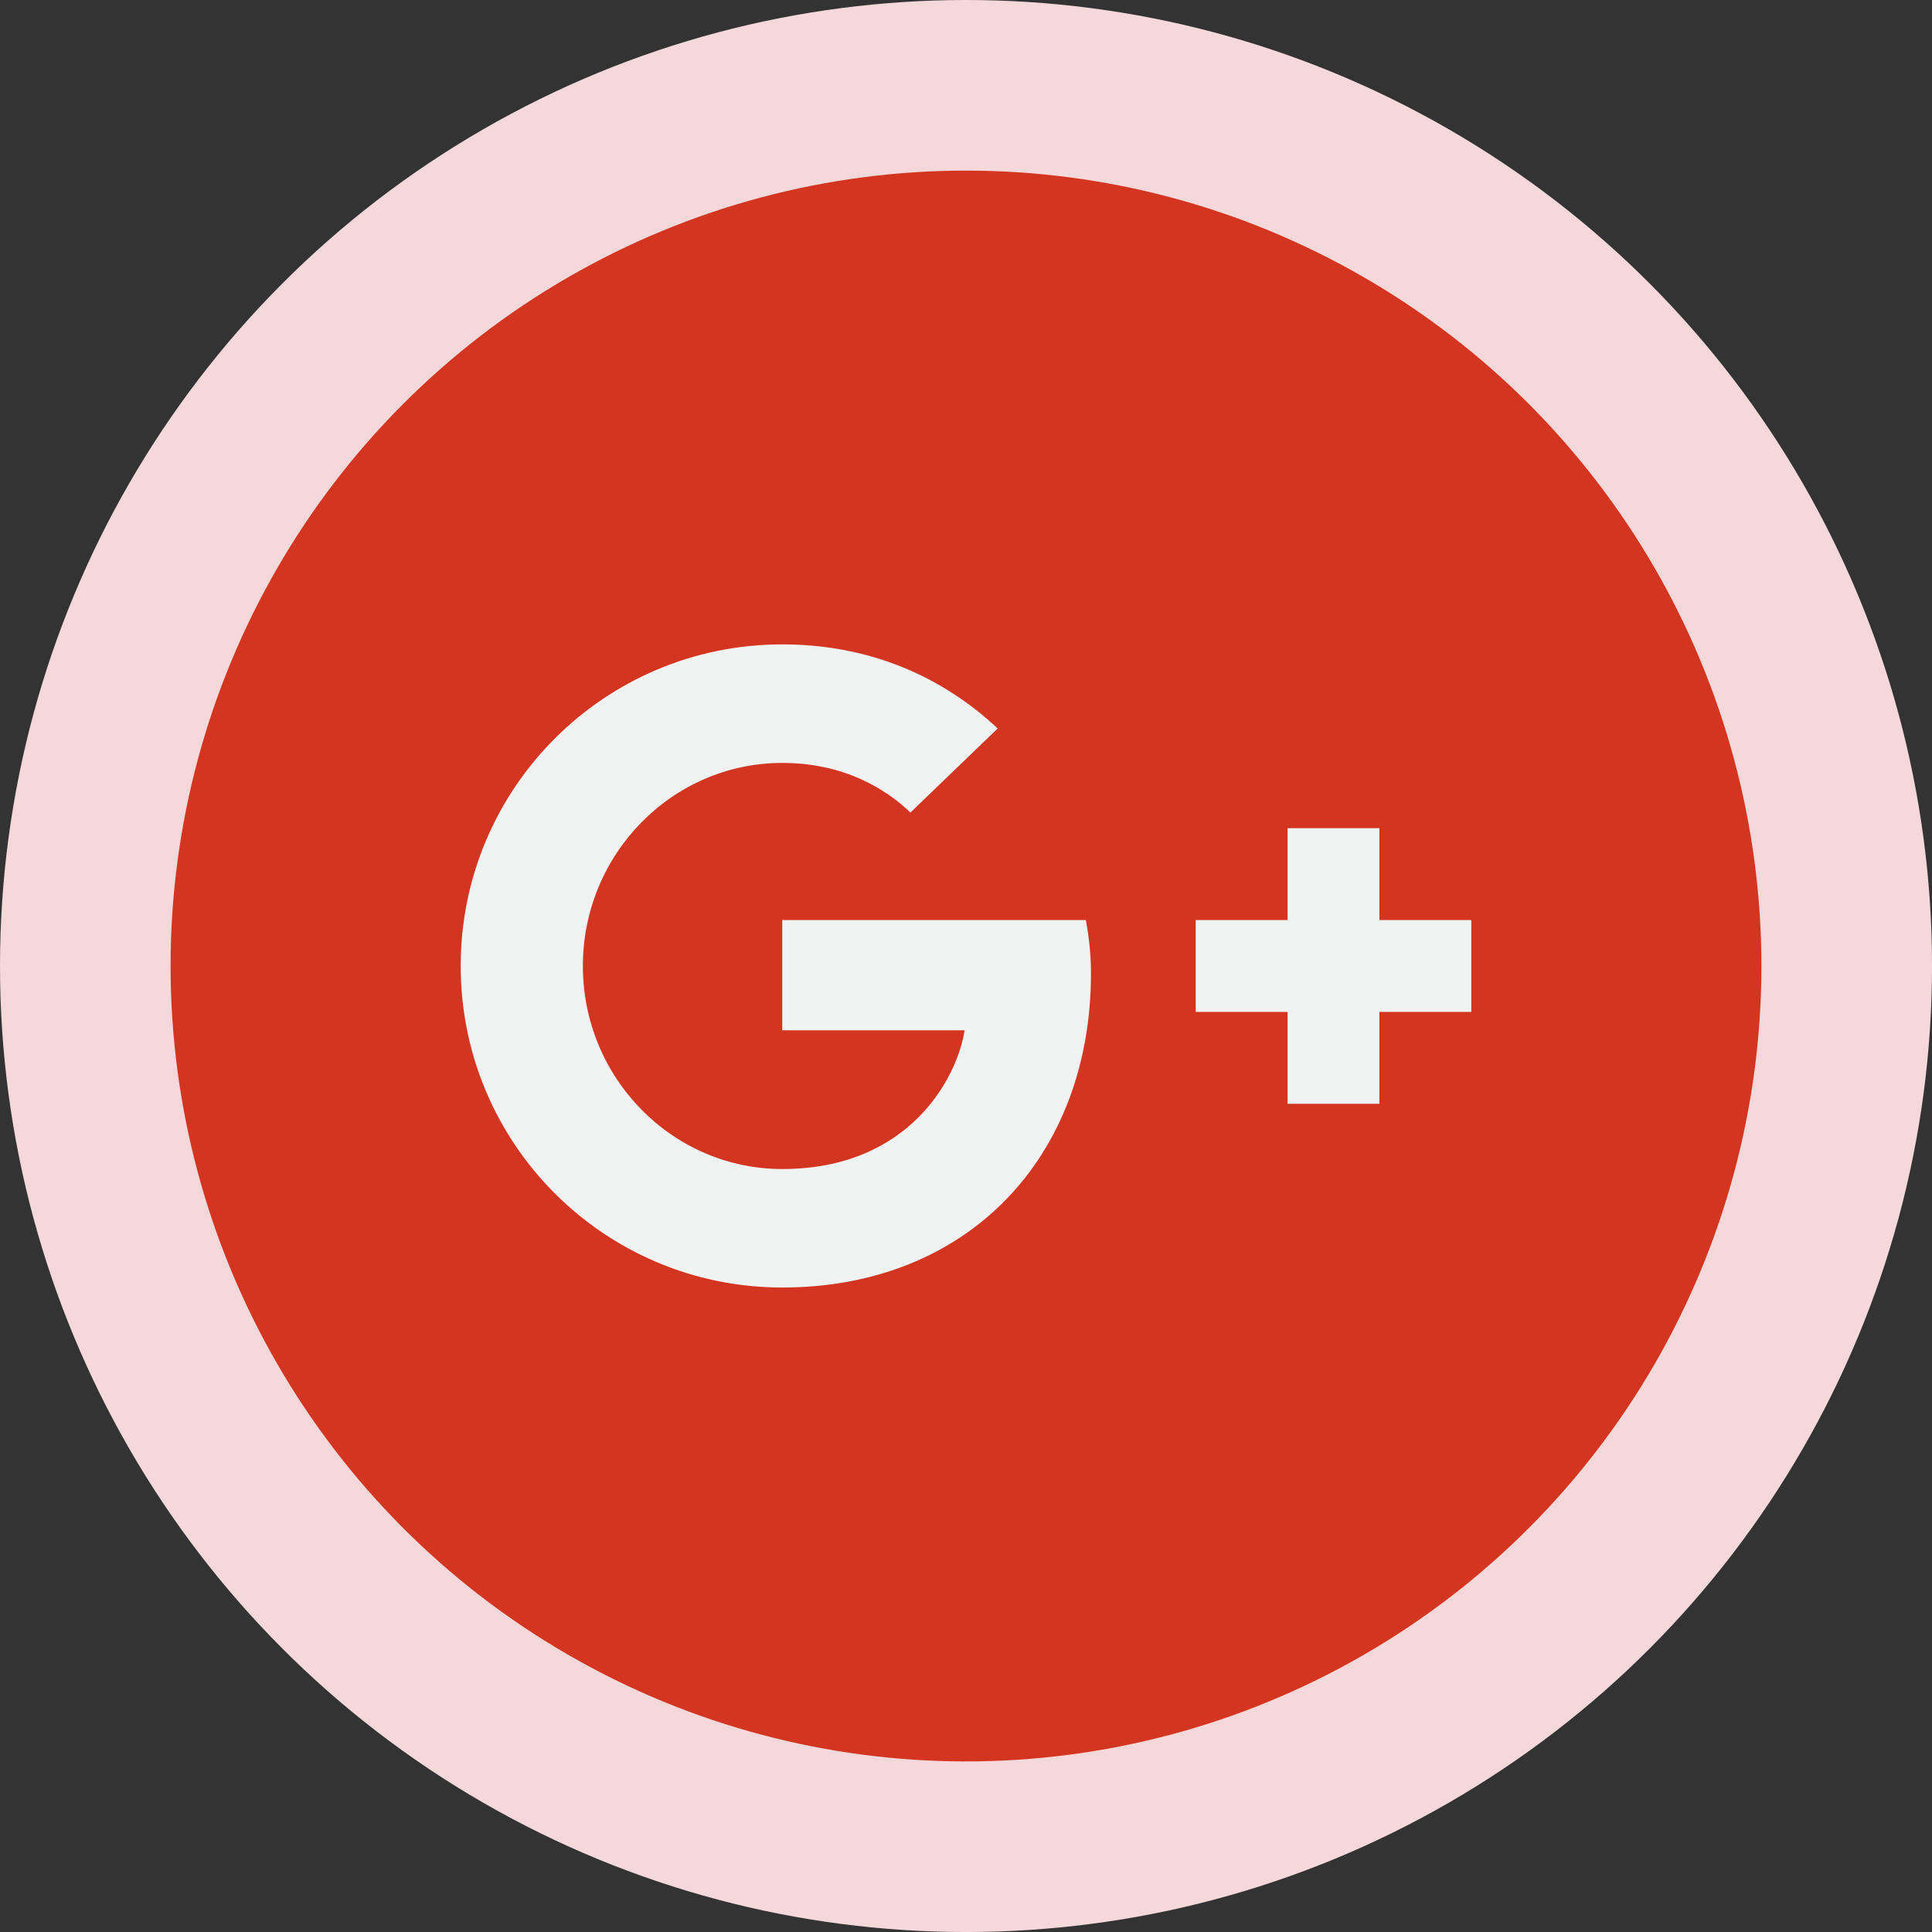 <?xml version="1.0" encoding="utf-8"?>
<!-- Generator: Adobe Illustrator 16.0.0, SVG Export Plug-In . SVG Version: 6.00 Build 0)  -->
<!DOCTYPE svg PUBLIC "-//W3C//DTD SVG 1.0//EN" "http://www.w3.org/TR/2001/REC-SVG-20010904/DTD/svg10.dtd">
<svg version="1.0" xmlns="http://www.w3.org/2000/svg" xmlns:xlink="http://www.w3.org/1999/xlink" x="0px" y="0px"
	 width="83.689px" height="83.689px" viewBox="0 0 83.689 83.689" enable-background="new 0 0 83.689 83.689" xml:space="preserve">
<rect x="0" y="0" width="83.689" height="83.689" fill="#333333" stroke="none"/>
<g id="background">
</g>
<g id="objects">
	<g>
		<circle fill="#F5D8D9" cx="41.845" cy="41.845" r="41.845"/>
		<g>
			<circle fill="#D33520" cx="41.844" cy="41.845" r="34.455"/>
			<g>
				<path fill="#F1F2F2" d="M33.885,39.854v4.776h7.9c-0.318,2.049-2.389,6.009-7.9,6.009c-4.756,0-8.636-3.939-8.636-8.795
					s3.88-8.796,8.636-8.796c2.706,0,4.518,1.154,5.552,2.149l3.781-3.642c-2.428-2.269-5.572-3.642-9.333-3.642
					c-7.7,0-13.929,6.229-13.929,13.93c0,7.7,6.229,13.929,13.929,13.929c8.039,0,13.373-5.65,13.373-13.61
					c0-0.916-0.101-1.612-0.22-2.309H33.885L33.885,39.854z"/>
				<path fill="#F1F2F2" d="M63.733,39.854h-3.98v-3.979h-3.979v3.979h-3.979v3.98h3.979v3.979h3.979v-3.979h3.98V39.854z"/>
			</g>
		</g>
	</g>
</g>
<g id="designed_by_freepik">
</g>
</svg>
